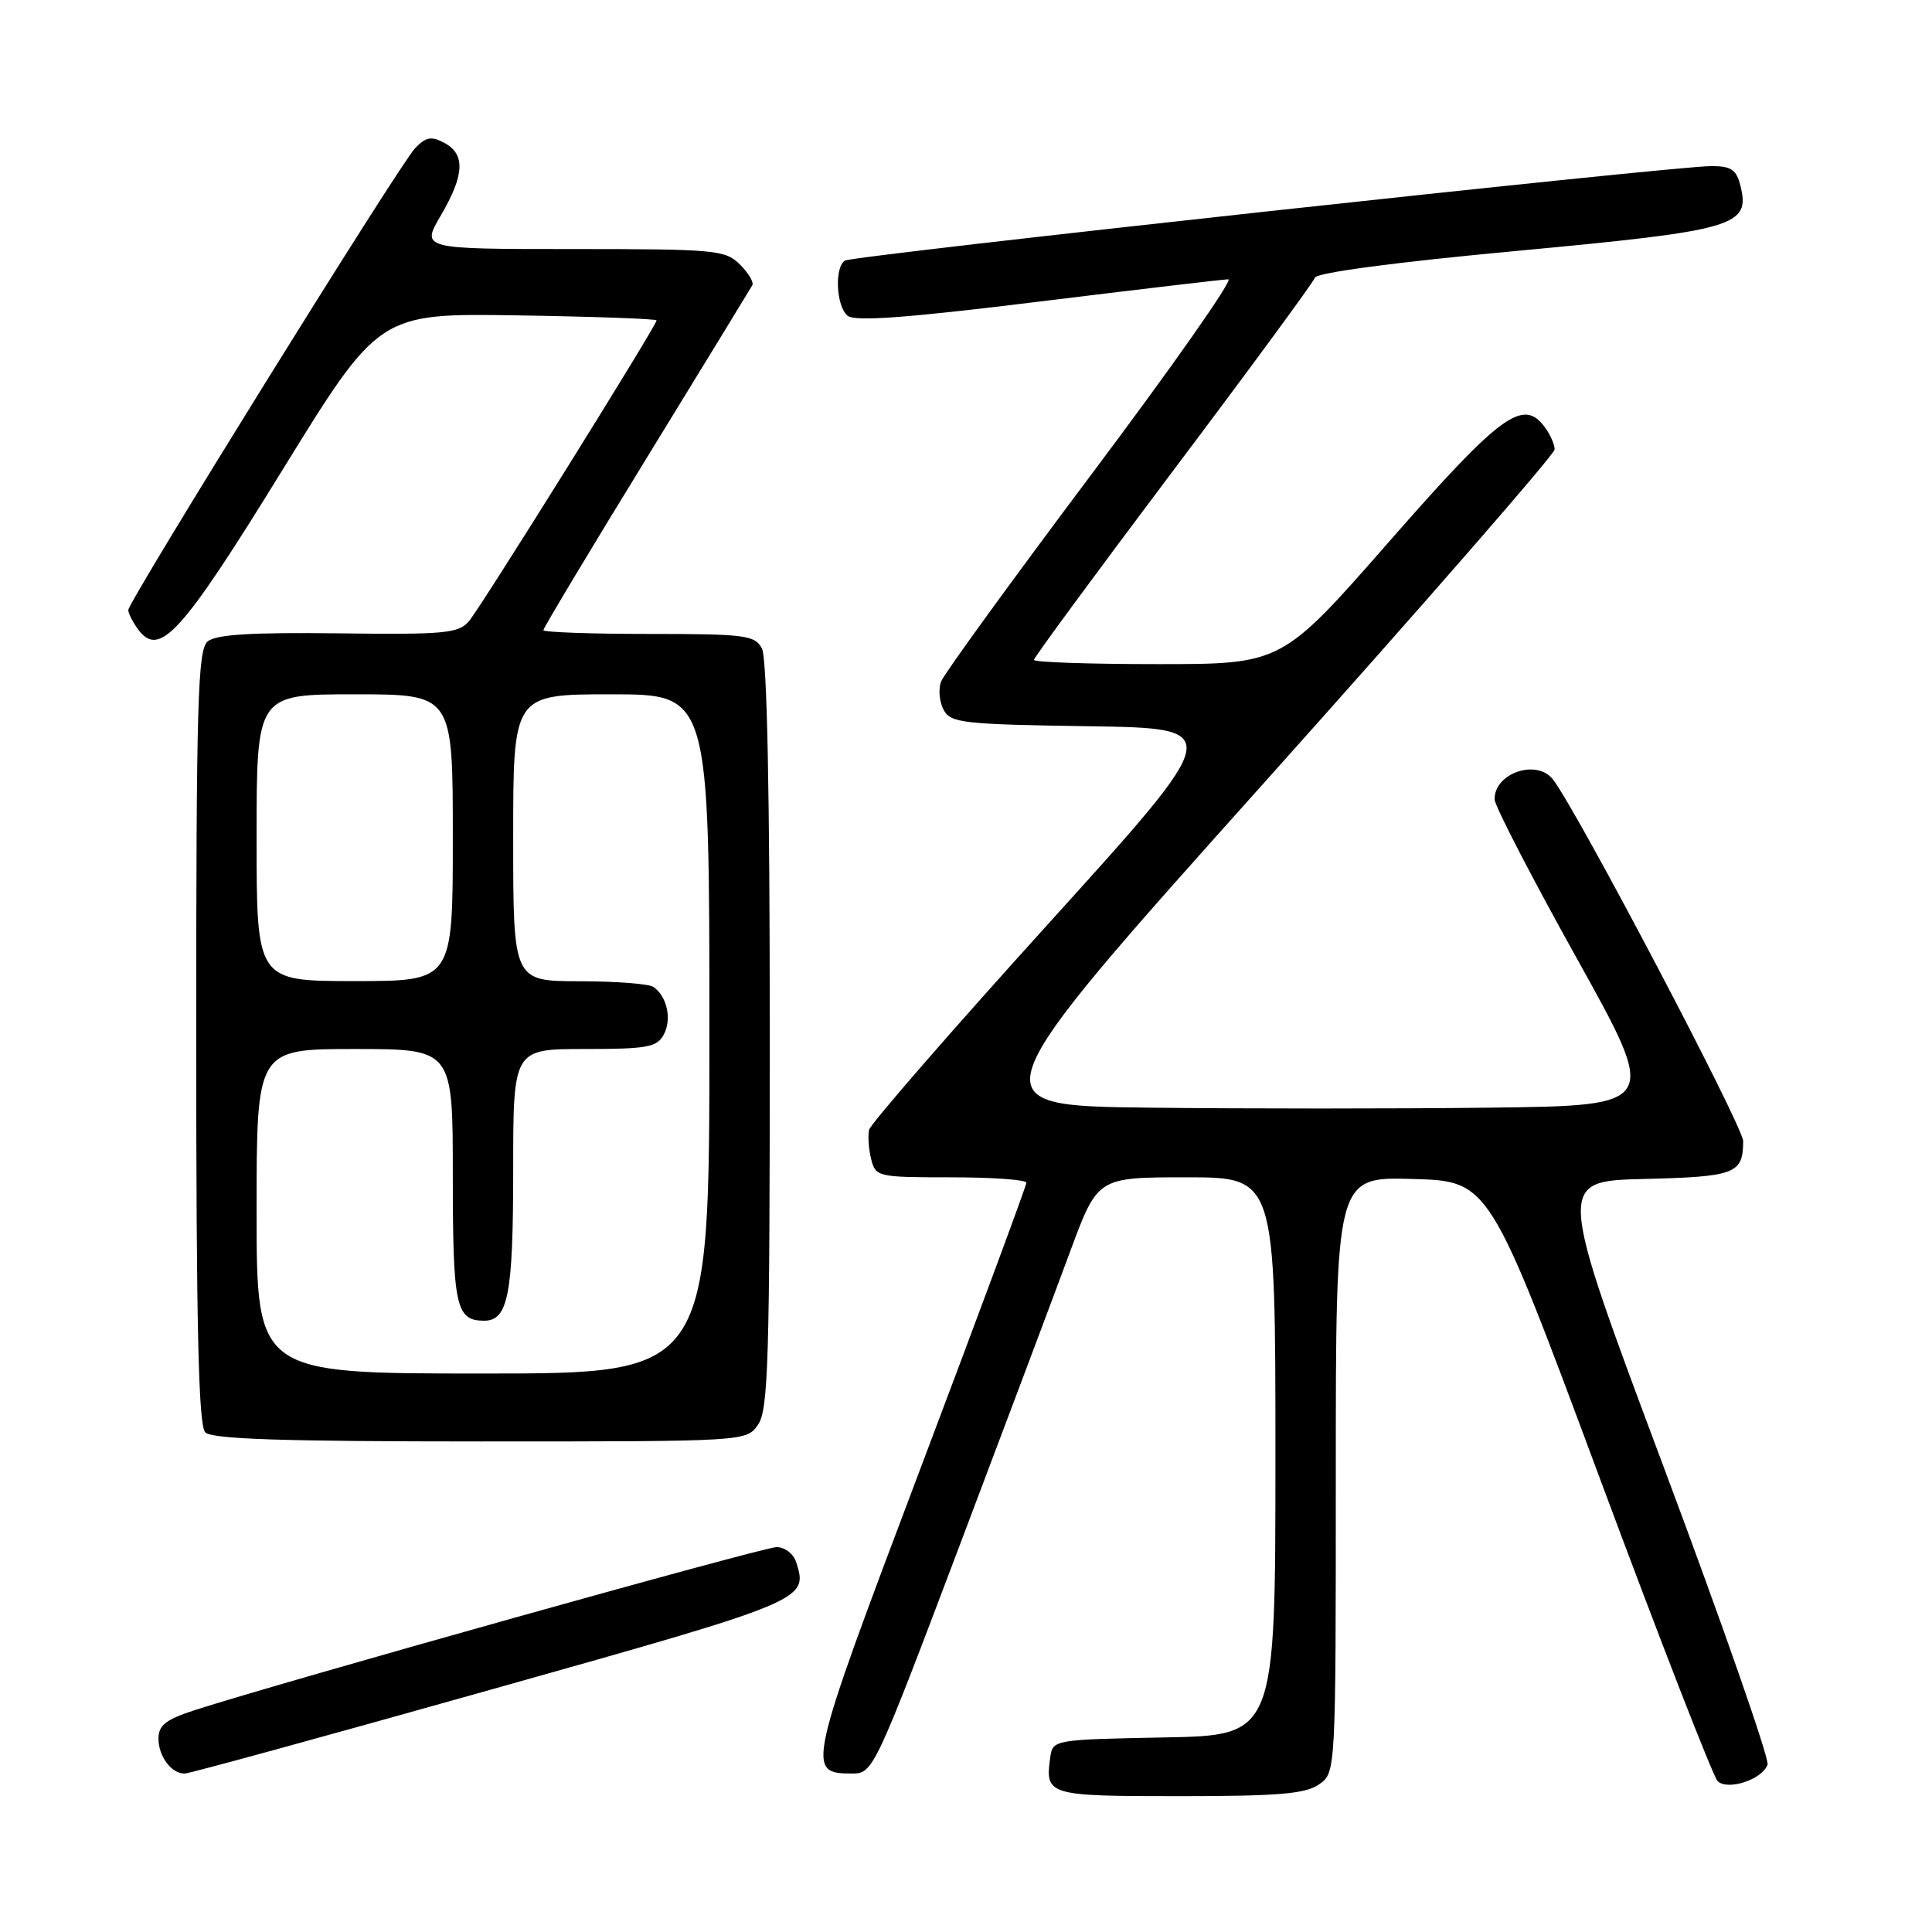 <?xml version="1.0" encoding="UTF-8" standalone="no"?>
<!DOCTYPE svg PUBLIC "-//W3C//DTD SVG 1.1//EN" "http://www.w3.org/Graphics/SVG/1.1/DTD/svg11.dtd" >
<svg xmlns="http://www.w3.org/2000/svg" xmlns:xlink="http://www.w3.org/1999/xlink" version="1.1" viewBox="0 0 256 256">
 <g >
 <path fill="currentColor"
d=" M 174.78 236.44 C 177.00 234.89 177.00 234.89 177.00 195.41 C 177.00 155.93 177.00 155.93 187.17 156.22 C 197.34 156.50 197.34 156.50 211.92 195.71 C 219.94 217.28 226.99 235.40 227.59 236.00 C 228.91 237.31 233.49 235.81 234.21 233.83 C 234.48 233.10 228.31 215.40 220.49 194.50 C 206.27 156.50 206.27 156.50 217.85 156.22 C 229.96 155.92 230.96 155.54 230.98 151.21 C 231.00 149.29 208.77 107.03 205.75 103.25 C 203.57 100.51 197.94 102.48 198.05 105.95 C 198.07 106.80 202.97 116.28 208.94 127.00 C 219.79 146.50 219.79 146.50 197.46 146.77 C 185.18 146.92 164.80 146.92 152.16 146.77 C 129.19 146.50 129.19 146.50 167.60 103.61 C 188.72 80.02 206.00 60.19 206.00 59.55 C 206.00 58.91 205.42 57.58 204.70 56.61 C 201.84 52.69 198.86 54.88 184.08 71.75 C 169.85 88.00 169.85 88.00 153.42 88.00 C 144.39 88.00 137.00 87.75 137.00 87.44 C 137.00 87.13 145.30 75.86 155.43 62.39 C 165.57 48.92 174.03 37.40 174.23 36.80 C 174.46 36.13 184.91 34.74 201.05 33.24 C 230.02 30.53 231.96 29.97 230.61 24.59 C 230.08 22.47 229.38 22.00 226.73 22.01 C 221.65 22.01 113.03 33.86 111.96 34.53 C 110.55 35.40 110.79 40.58 112.31 41.84 C 113.26 42.63 120.13 42.13 137.56 39.98 C 150.73 38.36 162.07 37.02 162.76 37.01 C 163.46 37.01 155.33 48.59 144.70 62.75 C 134.08 76.91 125.07 89.32 124.69 90.32 C 124.32 91.32 124.47 93.00 125.03 94.05 C 125.96 95.80 127.53 95.98 144.20 96.23 C 162.36 96.50 162.36 96.50 138.93 122.38 C 126.04 136.62 115.35 148.91 115.16 149.71 C 114.98 150.51 115.10 152.25 115.43 153.58 C 116.02 155.94 116.29 156.00 126.02 156.00 C 131.51 156.00 136.00 156.32 136.00 156.72 C 136.00 157.11 129.66 174.23 121.90 194.75 C 106.86 234.59 106.77 235.00 112.99 235.00 C 115.67 235.00 116.00 234.29 126.98 205.25 C 133.17 188.89 139.85 171.11 141.83 165.75 C 145.44 156.00 145.44 156.00 157.22 156.00 C 169.00 156.00 169.00 156.00 169.00 192.97 C 169.00 229.95 169.00 229.95 154.25 230.22 C 139.67 230.50 139.50 230.53 139.17 232.82 C 138.45 237.90 138.77 238.00 156.25 238.00 C 169.39 238.00 172.99 237.70 174.78 236.44 Z  M 65.24 223.83 C 106.92 212.10 107.10 212.03 105.50 207.00 C 105.15 205.89 103.99 205.00 102.90 205.00 C 101.12 205.00 37.19 222.92 25.75 226.62 C 21.97 227.85 21.00 228.61 21.00 230.38 C 21.00 232.72 22.69 234.99 24.45 235.01 C 25.03 235.02 43.38 229.99 65.24 223.83 Z  M 100.44 188.78 C 101.80 186.84 102.00 180.25 102.00 137.21 C 102.00 105.11 101.64 87.19 100.96 85.93 C 100.02 84.16 98.75 84.00 85.96 84.00 C 78.28 84.00 72.00 83.77 72.00 83.50 C 72.00 83.22 78.14 72.98 85.65 60.75 C 93.16 48.51 99.47 38.18 99.69 37.79 C 99.90 37.39 99.16 36.16 98.04 35.04 C 96.12 33.12 94.79 33.00 75.90 33.00 C 55.81 33.00 55.81 33.00 58.40 28.57 C 61.55 23.20 61.69 20.44 58.88 18.93 C 57.15 18.01 56.43 18.14 54.99 19.65 C 52.93 21.81 17.00 79.68 17.00 80.84 C 17.00 81.27 17.58 82.41 18.28 83.37 C 21.11 87.24 24.00 84.06 37.37 62.37 C 50.23 41.50 50.23 41.50 68.61 41.79 C 78.73 41.95 87.00 42.25 87.00 42.45 C 87.00 43.14 63.70 80.49 62.14 82.31 C 60.75 83.93 58.93 84.10 44.81 83.92 C 33.35 83.78 28.62 84.07 27.52 84.99 C 26.20 86.08 26.00 92.89 26.00 137.42 C 26.00 175.89 26.30 188.90 27.20 189.80 C 28.09 190.69 37.57 191.00 63.64 191.00 C 98.89 191.00 98.89 191.00 100.44 188.78 Z  M 34.00 160.50 C 34.00 139.00 34.00 139.00 47.00 139.00 C 60.00 139.00 60.00 139.00 60.00 155.80 C 60.00 173.13 60.40 175.00 64.16 175.00 C 67.33 175.00 68.00 171.52 68.00 155.07 C 68.00 139.00 68.00 139.00 77.46 139.00 C 85.79 139.00 87.05 138.77 87.96 137.07 C 89.05 135.04 88.38 132.00 86.57 130.77 C 85.98 130.36 81.56 130.02 76.75 130.02 C 68.00 130.00 68.00 130.00 68.00 111.00 C 68.00 92.00 68.00 92.00 81.00 92.00 C 94.00 92.00 94.00 92.00 94.00 137.00 C 94.00 182.00 94.00 182.00 64.00 182.00 C 34.00 182.00 34.00 182.00 34.00 160.50 Z  M 34.00 111.00 C 34.00 92.00 34.00 92.00 47.00 92.00 C 60.00 92.00 60.00 92.00 60.00 111.00 C 60.00 130.00 60.00 130.00 47.00 130.00 C 34.00 130.00 34.00 130.00 34.00 111.00 Z "/>
</g>
</svg>